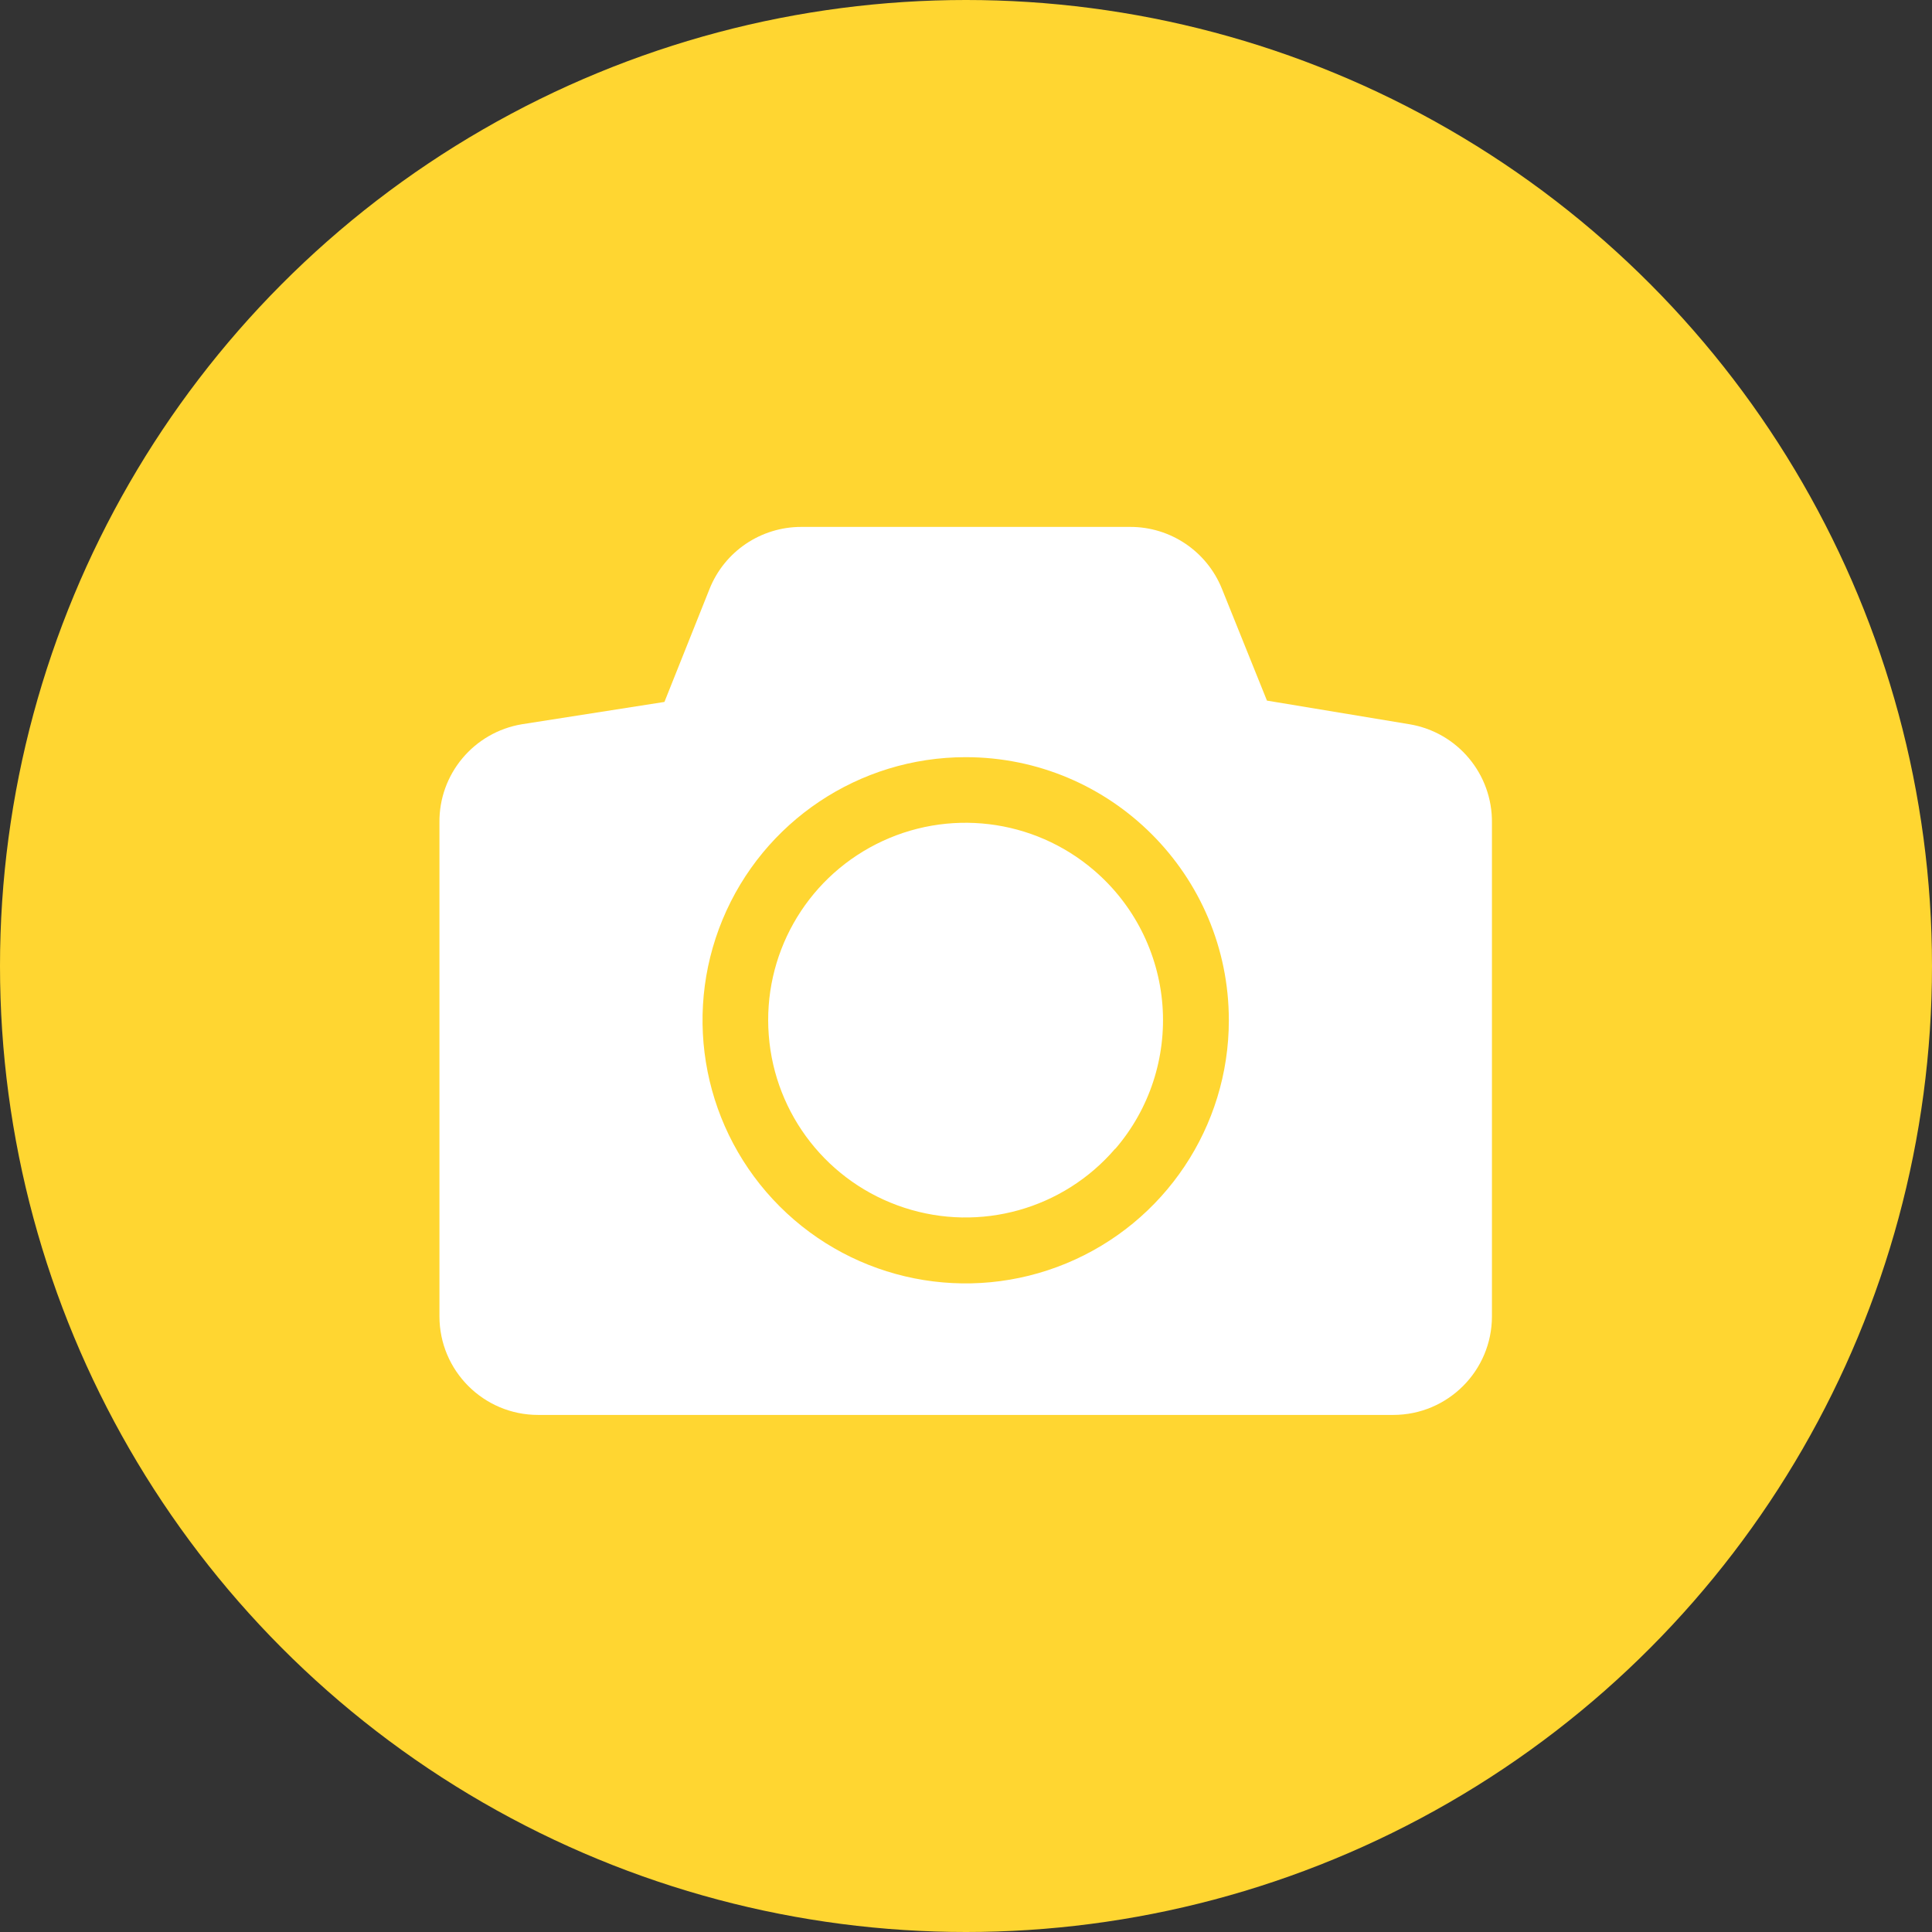 <?xml version="1.0" encoding="UTF-8"?>
<svg width="22px" height="22px" viewBox="0 0 22 22" version="1.1" xmlns="http://www.w3.org/2000/svg" xmlns:xlink="http://www.w3.org/1999/xlink">
    <rect x="0" y="0" width="22" height="22" fill="#333333" stroke="none"/>
    <!-- Generator: Sketch 53.2 (72643) - https://sketchapp.com -->
    <title>相机 拍照@3x</title>
    <desc>Created with Sketch.</desc>
    <g id="个人中心" stroke="none" stroke-width="1" fill="none" fill-rule="evenodd">
        <g id="个人中心-宝宝信息" transform="translate(-208, -147)">
            <g id="相机-拍照" transform="translate(208, 147)">
                <circle id="Oval" fill="#FFD631" cx="11" cy="11" r="11"></circle>
                <path d="M14.427,7.978 L13.914,6.704 C13.742,6.278 13.329,5.999 12.869,6 L9.124,6 C8.663,6 8.249,6.28 8.079,6.708 L7.566,7.993 L5.944,8.247 C5.396,8.338 4.996,8.815 5.004,9.371 L5.004,14.989 C5.004,15.609 5.507,16.112 6.127,16.112 L15.865,16.112 C16.486,16.112 16.989,15.609 16.989,14.989 L16.989,9.371 C16.996,8.815 16.597,8.338 16.049,8.247 L14.427,7.978 Z" id="Shape" fill="#FFFFFF" fill-rule="nonzero"></path>
                <path d="M10.996,8.622 C9.784,8.622 8.692,9.352 8.228,10.471 C7.764,11.591 8.021,12.88 8.878,13.737 C9.735,14.594 11.023,14.85 12.143,14.386 C13.263,13.922 13.993,12.83 13.993,11.618 C13.993,9.963 12.651,8.622 10.996,8.622 L10.996,8.622 Z M12.7,13.079 C12.109,13.769 11.16,14.035 10.296,13.752 C9.432,13.47 8.823,12.695 8.754,11.788 C8.684,10.882 9.167,10.023 9.978,9.612 C10.789,9.201 11.767,9.319 12.457,9.91 C12.911,10.298 13.191,10.851 13.237,11.446 C13.282,12.041 13.09,12.63 12.7,13.082 L12.7,13.079 Z" id="Shape" fill="#FFD631" fill-rule="nonzero"></path>
            </g>
        </g>
    </g>
</svg>